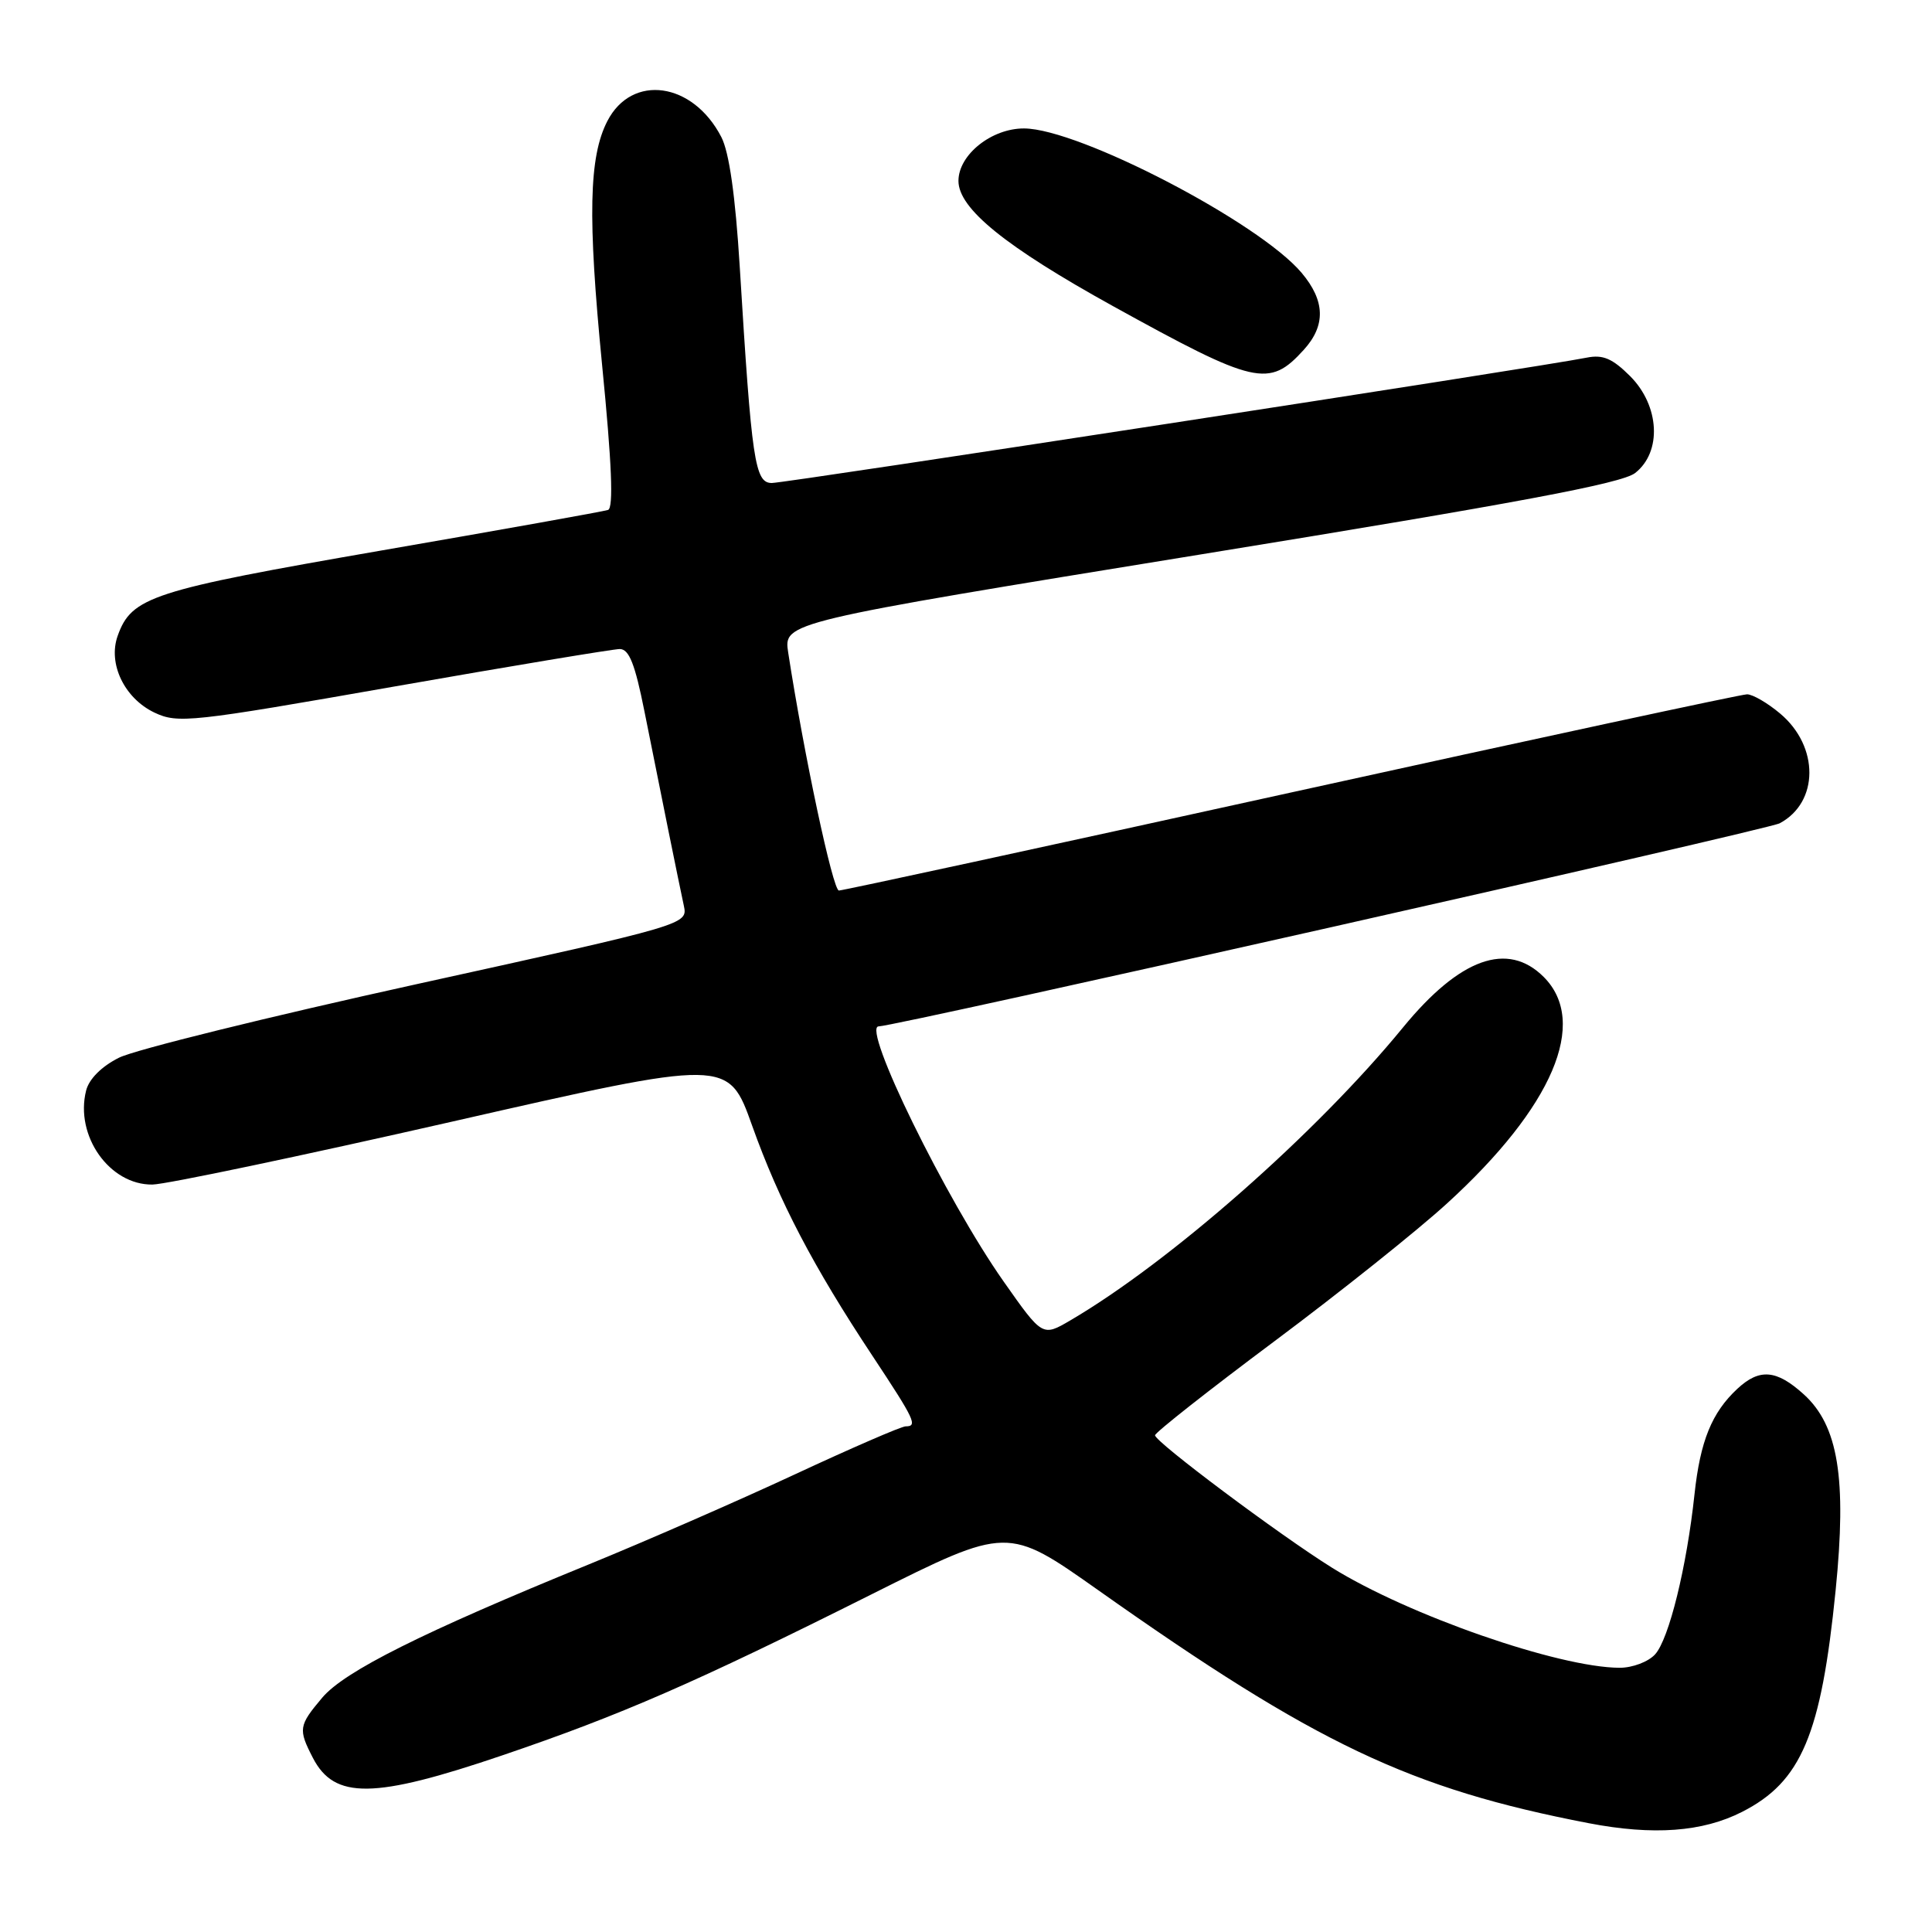 <?xml version="1.0" encoding="UTF-8" standalone="no"?>
<!DOCTYPE svg PUBLIC "-//W3C//DTD SVG 1.1//EN" "http://www.w3.org/Graphics/SVG/1.1/DTD/svg11.dtd" >
<svg xmlns="http://www.w3.org/2000/svg" xmlns:xlink="http://www.w3.org/1999/xlink" version="1.1" viewBox="0 0 256 256">
 <g >
 <path fill="currentColor"
d=" M 230.84 240.08 C 238.69 236.08 241.31 229.88 243.23 210.73 C 244.72 195.89 243.58 188.89 239.00 184.75 C 235.39 181.48 233.14 181.29 230.20 184.03 C 226.82 187.18 225.29 190.94 224.53 198.00 C 223.50 207.64 221.15 217.18 219.31 219.21 C 218.41 220.20 216.32 220.99 214.60 220.99 C 206.50 220.95 186.60 214.02 176.50 207.73 C 169.55 203.40 152.99 191.01 153.05 190.18 C 153.07 189.81 160.19 184.20 168.87 177.72 C 177.55 171.24 187.85 163.02 191.75 159.45 C 205.75 146.68 210.54 135.45 204.55 129.45 C 199.77 124.68 193.44 126.95 185.90 136.15 C 174.44 150.15 155.07 167.20 141.82 174.96 C 138.13 177.12 138.13 177.12 132.99 169.81 C 125.35 158.95 114.11 136.00 116.43 136.00 C 118.64 136.00 234.22 109.95 235.82 109.09 C 241.03 106.31 241.07 98.92 235.89 94.56 C 234.22 93.15 232.24 92.00 231.49 92.00 C 230.75 92.00 203.58 97.85 171.11 105.00 C 138.65 112.15 111.67 118.00 111.16 118.00 C 110.36 118.00 106.53 100.00 104.44 86.47 C 103.82 82.45 103.82 82.45 159.07 73.47 C 201.12 66.64 214.88 64.06 216.66 62.68 C 220.24 59.89 219.92 53.77 216.00 49.84 C 213.65 47.50 212.40 46.96 210.25 47.39 C 204.21 48.61 104.11 64.00 102.27 64.00 C 100.02 64.00 99.60 61.15 98.02 35.35 C 97.44 25.93 96.62 20.17 95.58 18.16 C 91.81 10.86 83.74 9.73 80.48 16.04 C 78.03 20.78 77.86 28.76 79.78 48.35 C 81.07 61.41 81.31 67.31 80.57 67.57 C 79.98 67.77 66.45 70.19 50.50 72.95 C 20.07 78.23 17.43 79.08 15.59 84.26 C 14.28 87.94 16.48 92.52 20.46 94.42 C 23.57 95.89 25.25 95.71 52.12 90.99 C 67.73 88.25 81.23 86.01 82.12 86.00 C 83.36 86.00 84.14 87.98 85.39 94.25 C 87.60 105.34 89.95 116.94 90.61 120.00 C 91.14 122.50 91.14 122.50 55.32 130.38 C 35.62 134.72 17.82 139.11 15.77 140.15 C 13.46 141.30 11.79 142.98 11.41 144.51 C 9.90 150.50 14.52 157.03 20.20 156.96 C 22.02 156.93 39.92 153.17 60.00 148.60 C 96.50 140.29 96.50 140.29 99.66 149.15 C 103.24 159.18 107.75 167.80 115.60 179.65 C 121.25 188.19 121.63 189.00 119.99 189.00 C 119.44 189.00 112.80 191.88 105.24 195.40 C 97.68 198.92 85.42 204.27 78.00 207.30 C 56.00 216.28 45.63 221.46 42.69 224.96 C 39.57 228.66 39.50 229.13 41.46 232.93 C 44.32 238.45 49.53 238.38 66.54 232.60 C 82.30 227.24 92.06 222.99 115.52 211.24 C 133.52 202.23 133.52 202.23 145.51 210.70 C 174.37 231.10 186.83 237.02 210.50 241.58 C 219.08 243.23 225.60 242.75 230.84 240.08 Z  M 172.75 46.36 C 175.69 43.13 175.60 39.86 172.47 36.15 C 166.85 29.47 142.97 17.05 135.70 17.02 C 131.39 17.00 127.00 20.51 127.00 23.97 C 127.00 27.64 133.21 32.67 147.49 40.57 C 166.37 51.00 168.16 51.41 172.75 46.36 Z "/>
</g>
</svg>